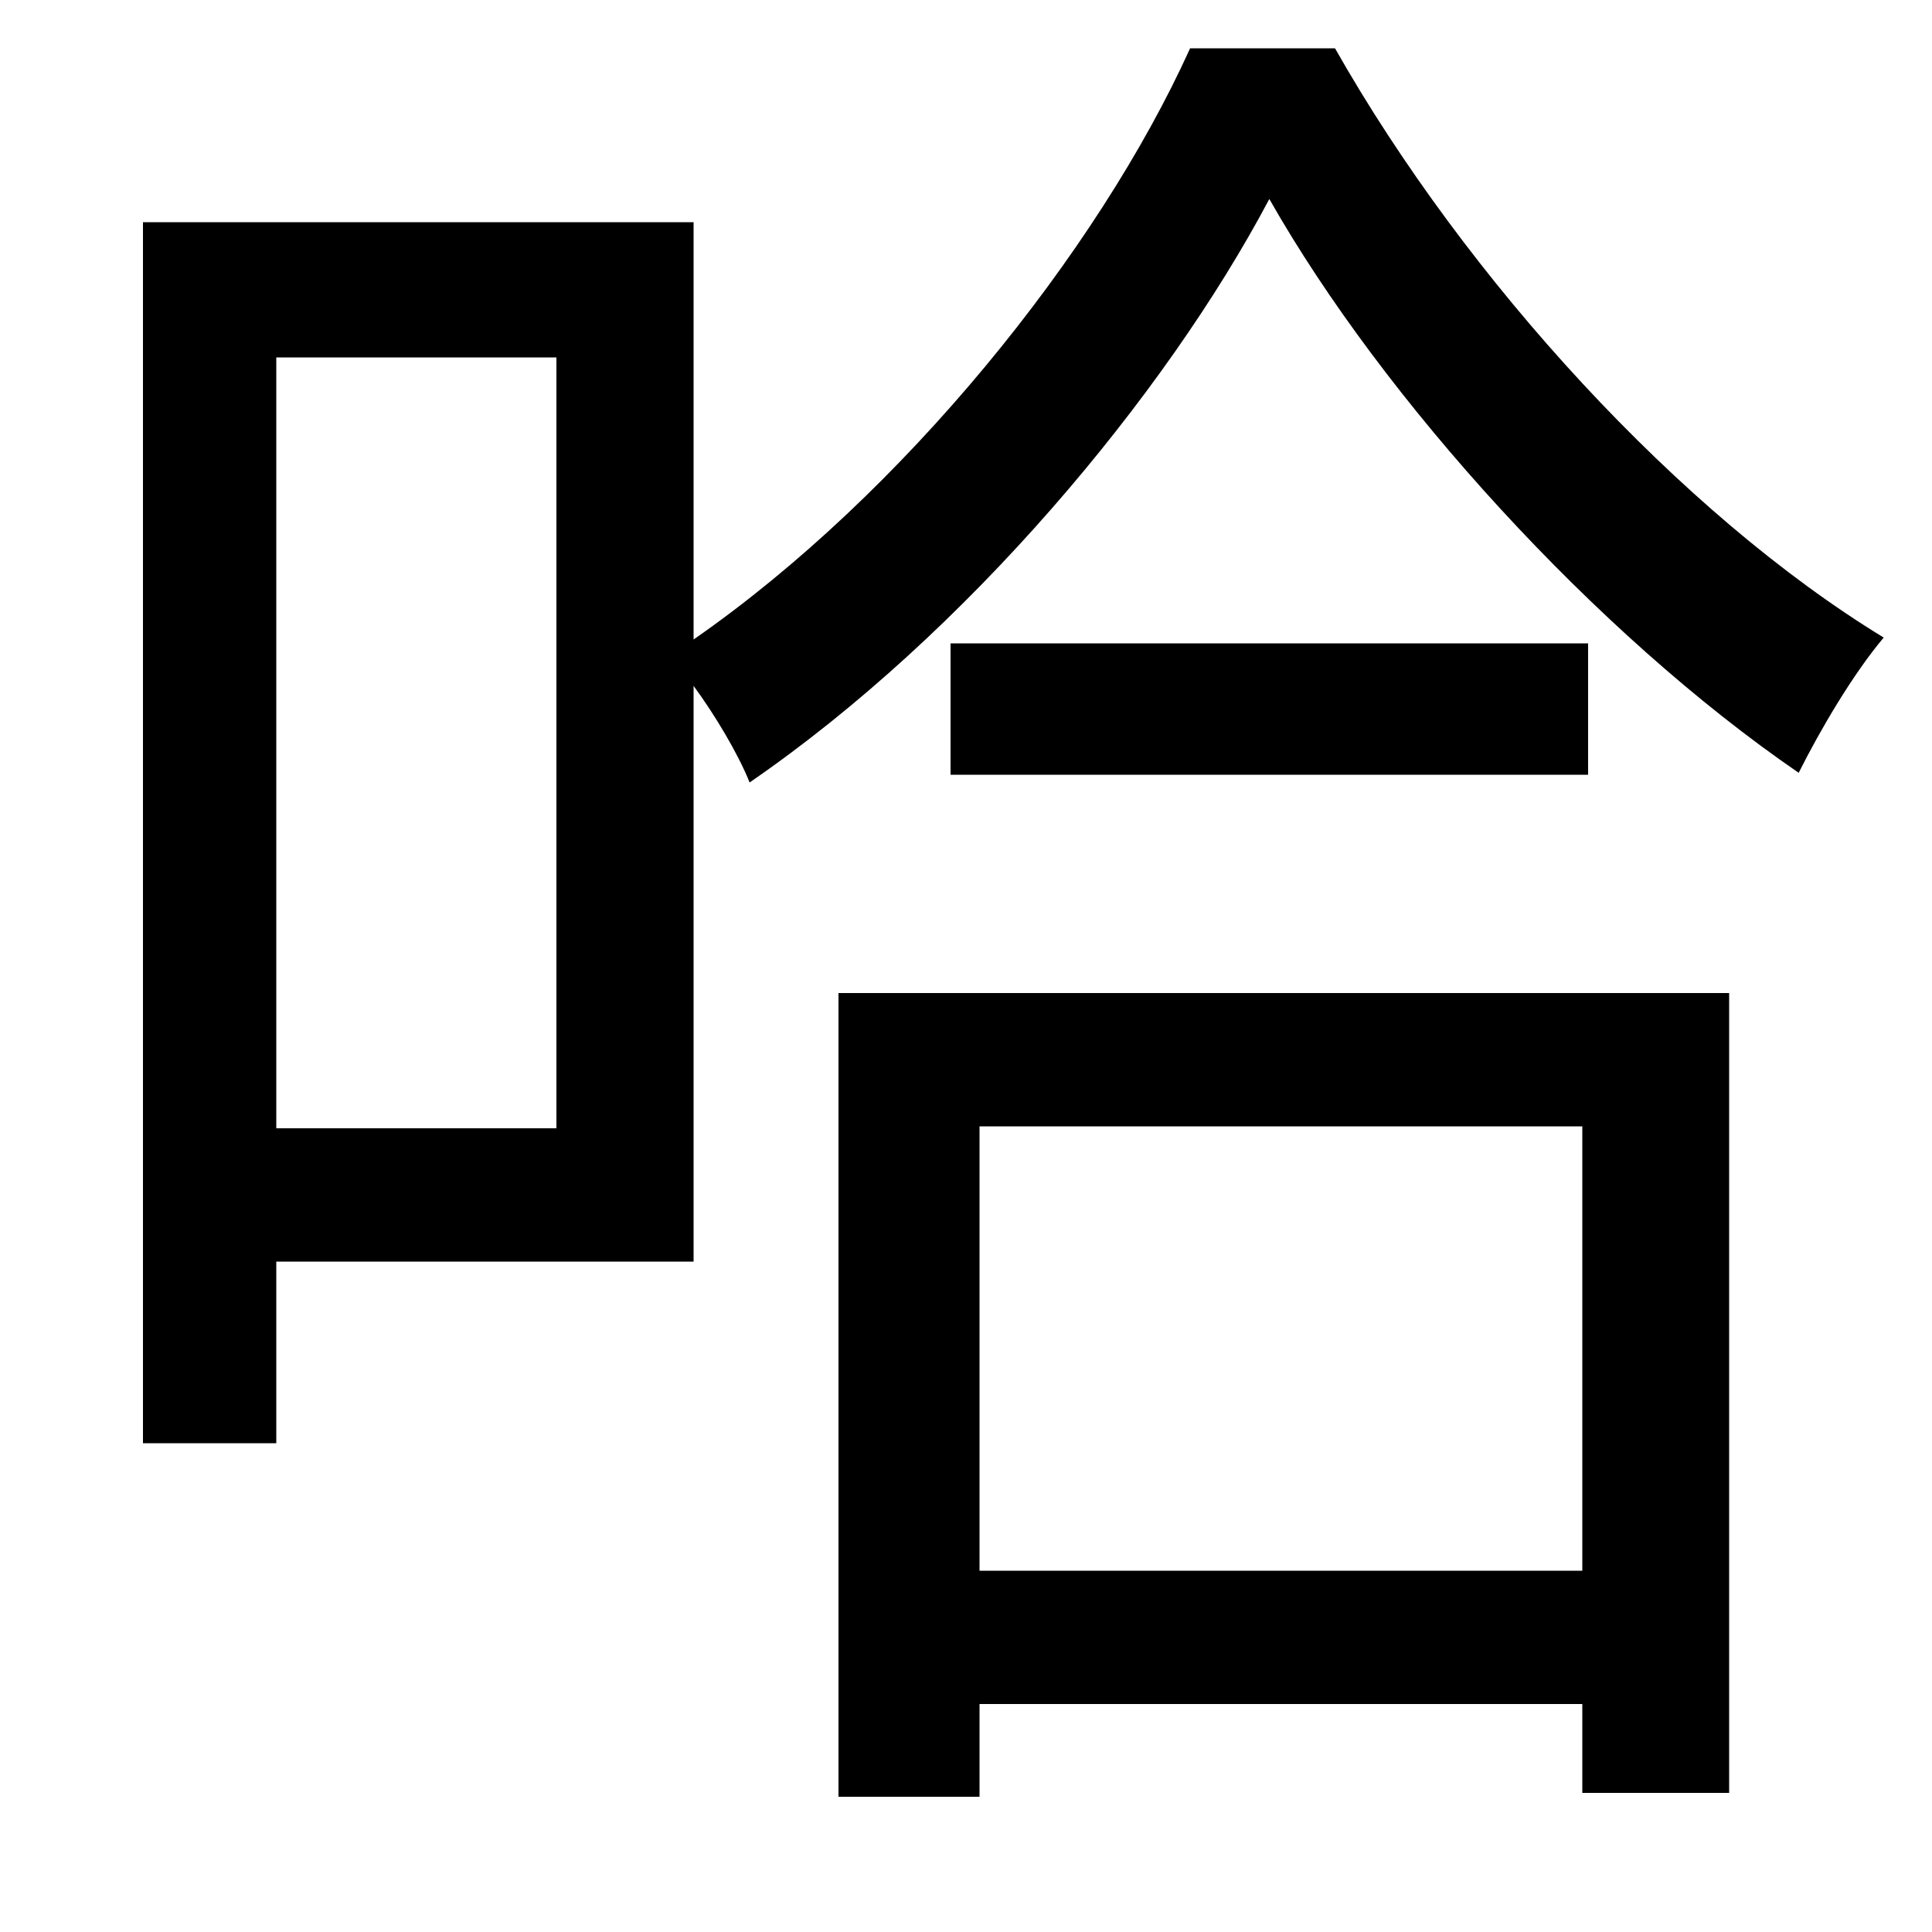 <svg xmlns="http://www.w3.org/2000/svg"
    viewBox="0 0 1000 1000">
  <!--
© 2014-2021 Adobe (http://www.adobe.com/).
Noto is a trademark of Google Inc.
This Font Software is licensed under the SIL Open Font License, Version 1.1. This Font Software is distributed on an "AS IS" BASIS, WITHOUT WARRANTIES OR CONDITIONS OF ANY KIND, either express or implied. See the SIL Open Font License for the specific language, permissions and limitations governing your use of this Font Software.
http://scripts.sil.org/OFL
  -->
<path d="M492 333L492 401 822 401 822 333ZM434 514L434 930 507 930 507 882 819 882 819 928 895 928 895 514ZM507 813L507 583 819 583 819 813ZM74 115L74 747 143 747 143 653 359 653 359 355C370 370 382 390 388 405 500 328 603 205 657 103 716 207 826 328 931 400 942 378 959 349 975 330 870 266 759 145 691 25L616 25C568 131 467 256 359 331L359 115ZM143 185L288 185 288 584 143 584Z"/>
</svg>
